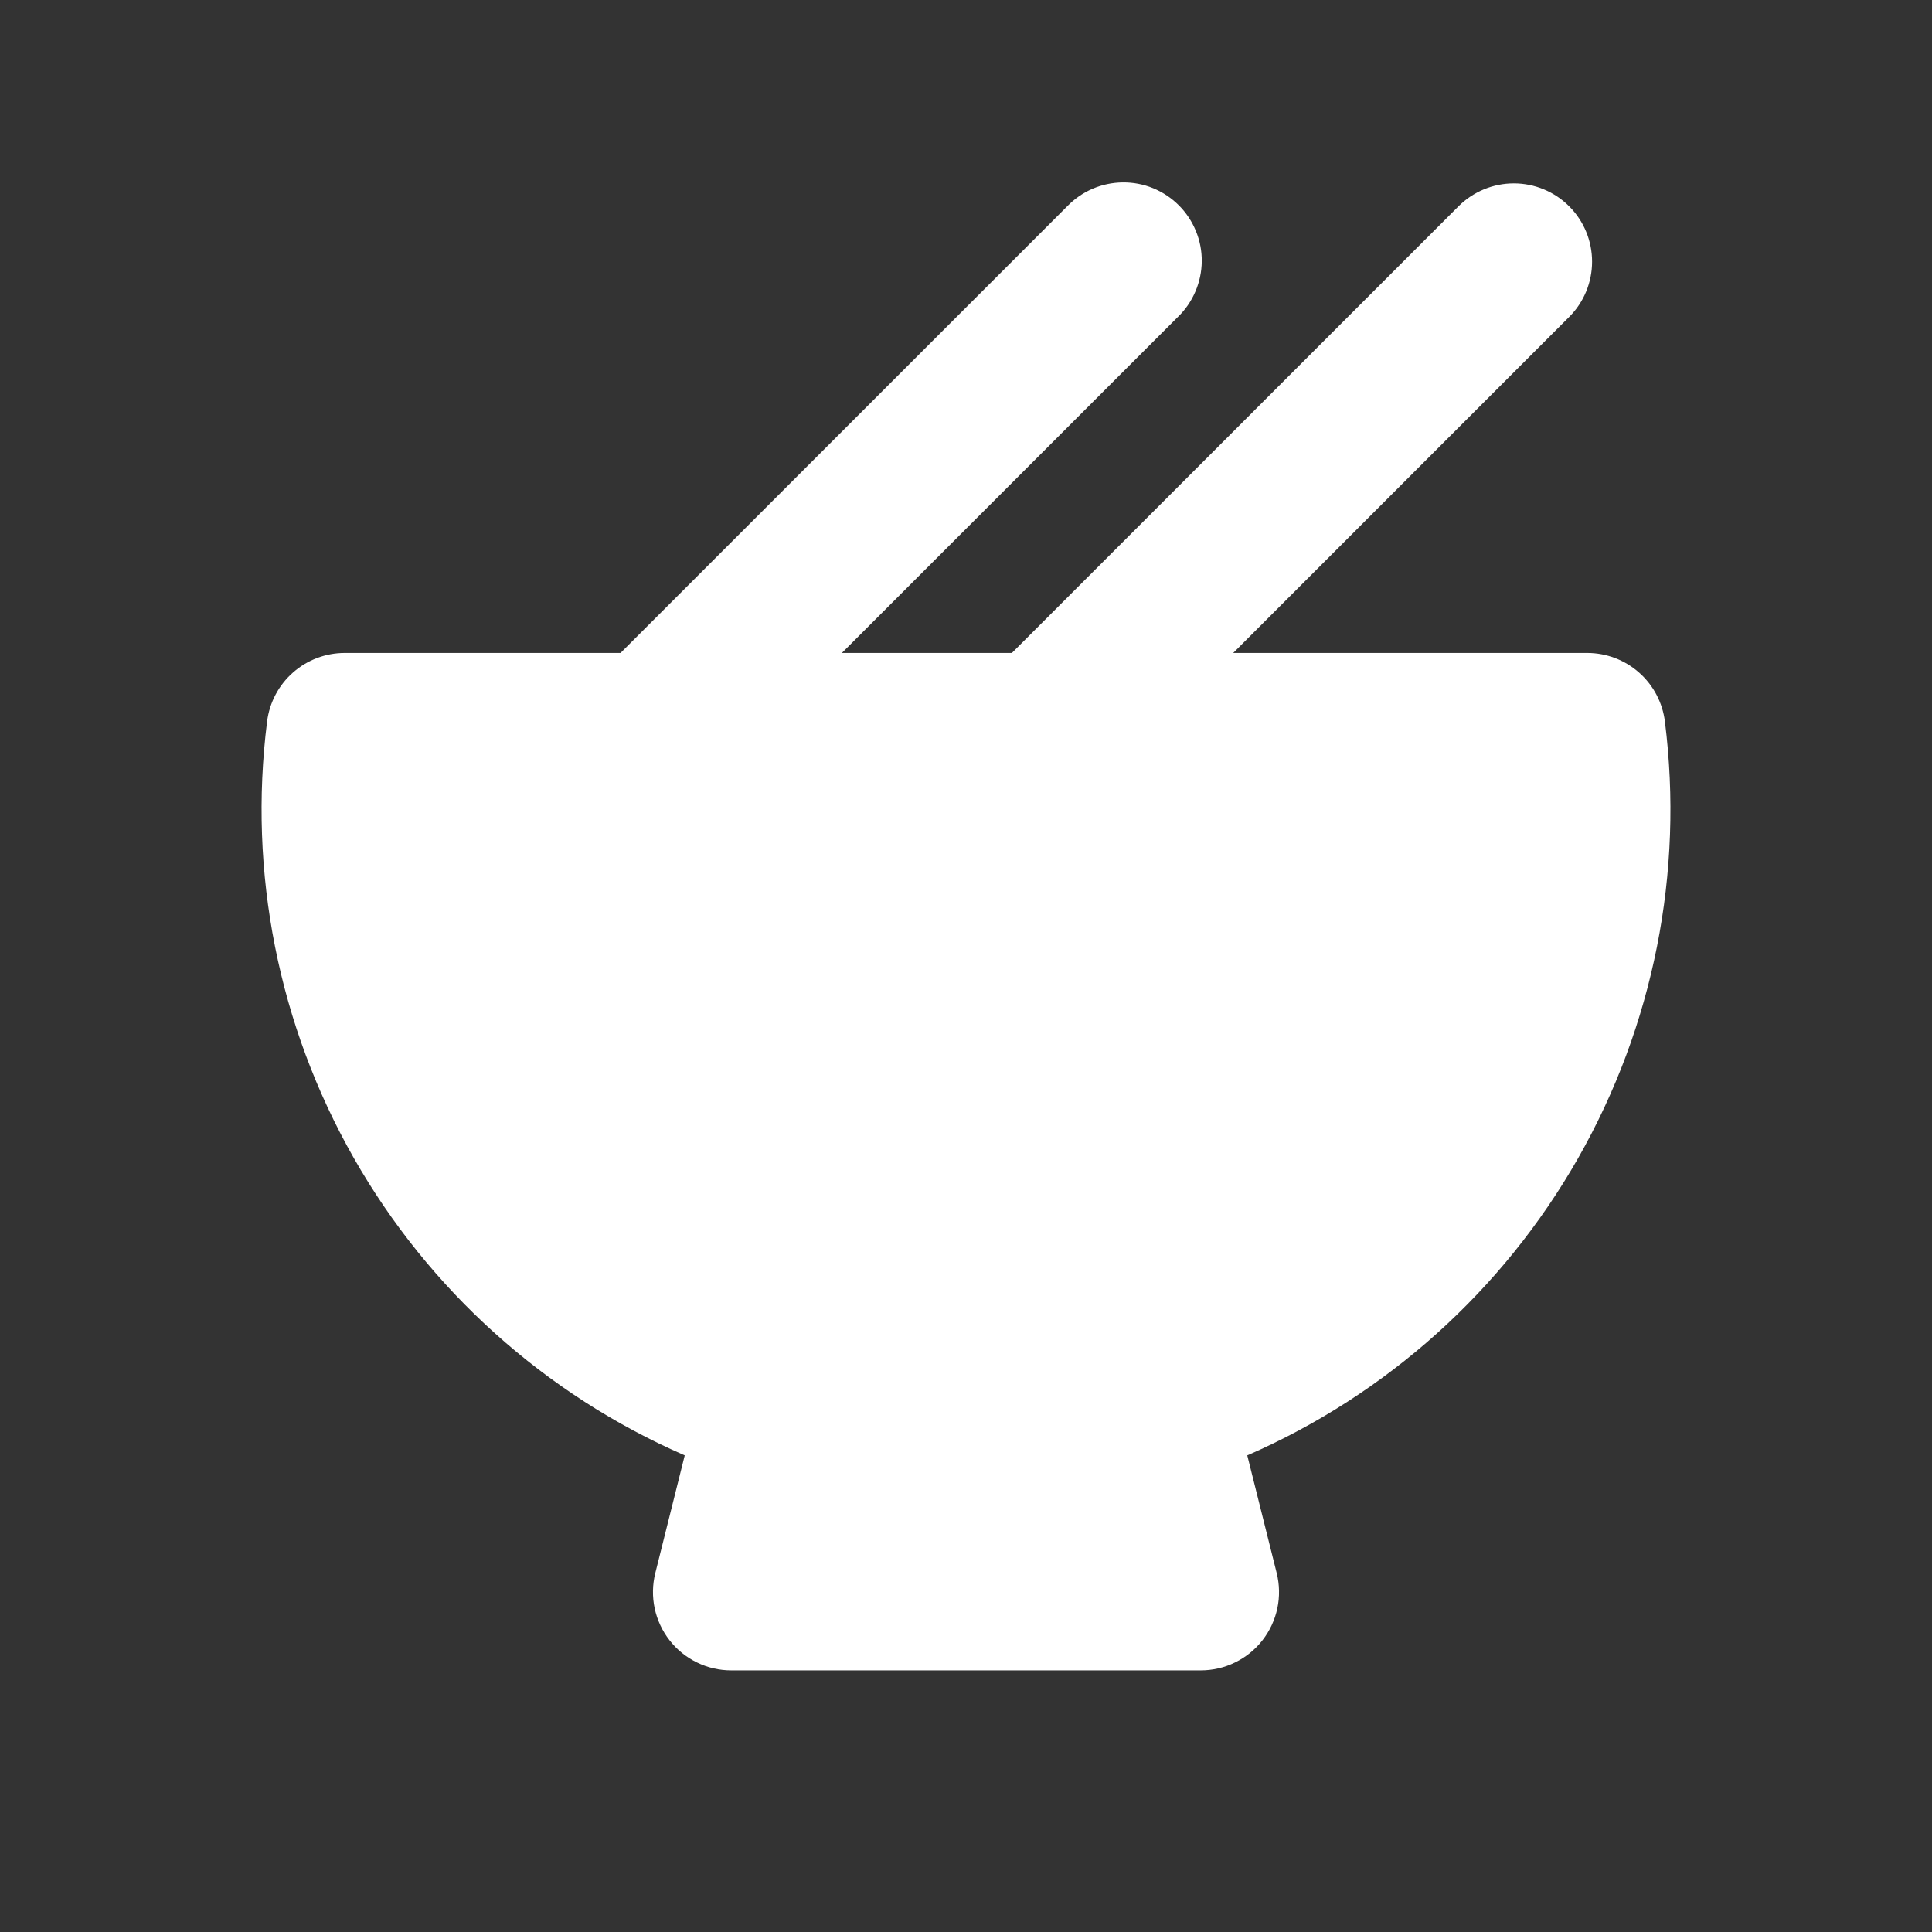 <svg width="36" height="36" viewBox="0 0 36 36" fill="none" xmlns="http://www.w3.org/2000/svg">
<rect x="0" y="0" width="36" height="36" fill="#333333" stroke="none"/>
<path d="M29.239 3.844C29.513 4.117 29.666 4.488 29.666 4.875C29.666 5.262 29.513 5.633 29.239 5.906L22.979 12.167H29.576C29.932 12.167 30.275 12.297 30.541 12.532C30.808 12.767 30.979 13.092 31.023 13.444C31.378 16.258 30.811 19.112 29.408 21.577C28.005 24.042 25.842 25.986 23.241 27.119L23.79 29.314C23.843 29.529 23.847 29.753 23.801 29.97C23.755 30.186 23.66 30.39 23.524 30.564C23.388 30.739 23.213 30.88 23.014 30.977C22.815 31.075 22.596 31.125 22.375 31.125H13.625C13.403 31.125 13.185 31.075 12.986 30.977C12.787 30.88 12.612 30.739 12.476 30.564C12.34 30.39 12.245 30.186 12.199 29.97C12.153 29.753 12.157 29.529 12.21 29.314L12.759 27.119C10.158 25.986 7.995 24.042 6.592 21.577C5.189 19.112 4.622 16.258 4.977 13.444C5.021 13.092 5.192 12.767 5.459 12.532C5.725 12.297 6.068 12.167 6.424 12.167H11.563L19.886 3.844C20.02 3.705 20.181 3.594 20.359 3.517C20.537 3.441 20.728 3.401 20.922 3.399C21.116 3.397 21.308 3.434 21.487 3.507C21.666 3.581 21.829 3.689 21.966 3.826C22.103 3.963 22.211 4.126 22.284 4.305C22.358 4.484 22.395 4.676 22.393 4.87C22.391 5.063 22.351 5.255 22.274 5.433C22.198 5.611 22.087 5.772 21.948 5.906L15.687 12.167H18.855L27.177 3.844C27.451 3.571 27.822 3.417 28.208 3.417C28.595 3.417 28.966 3.571 29.239 3.844Z" fill="white"/>
</svg>
